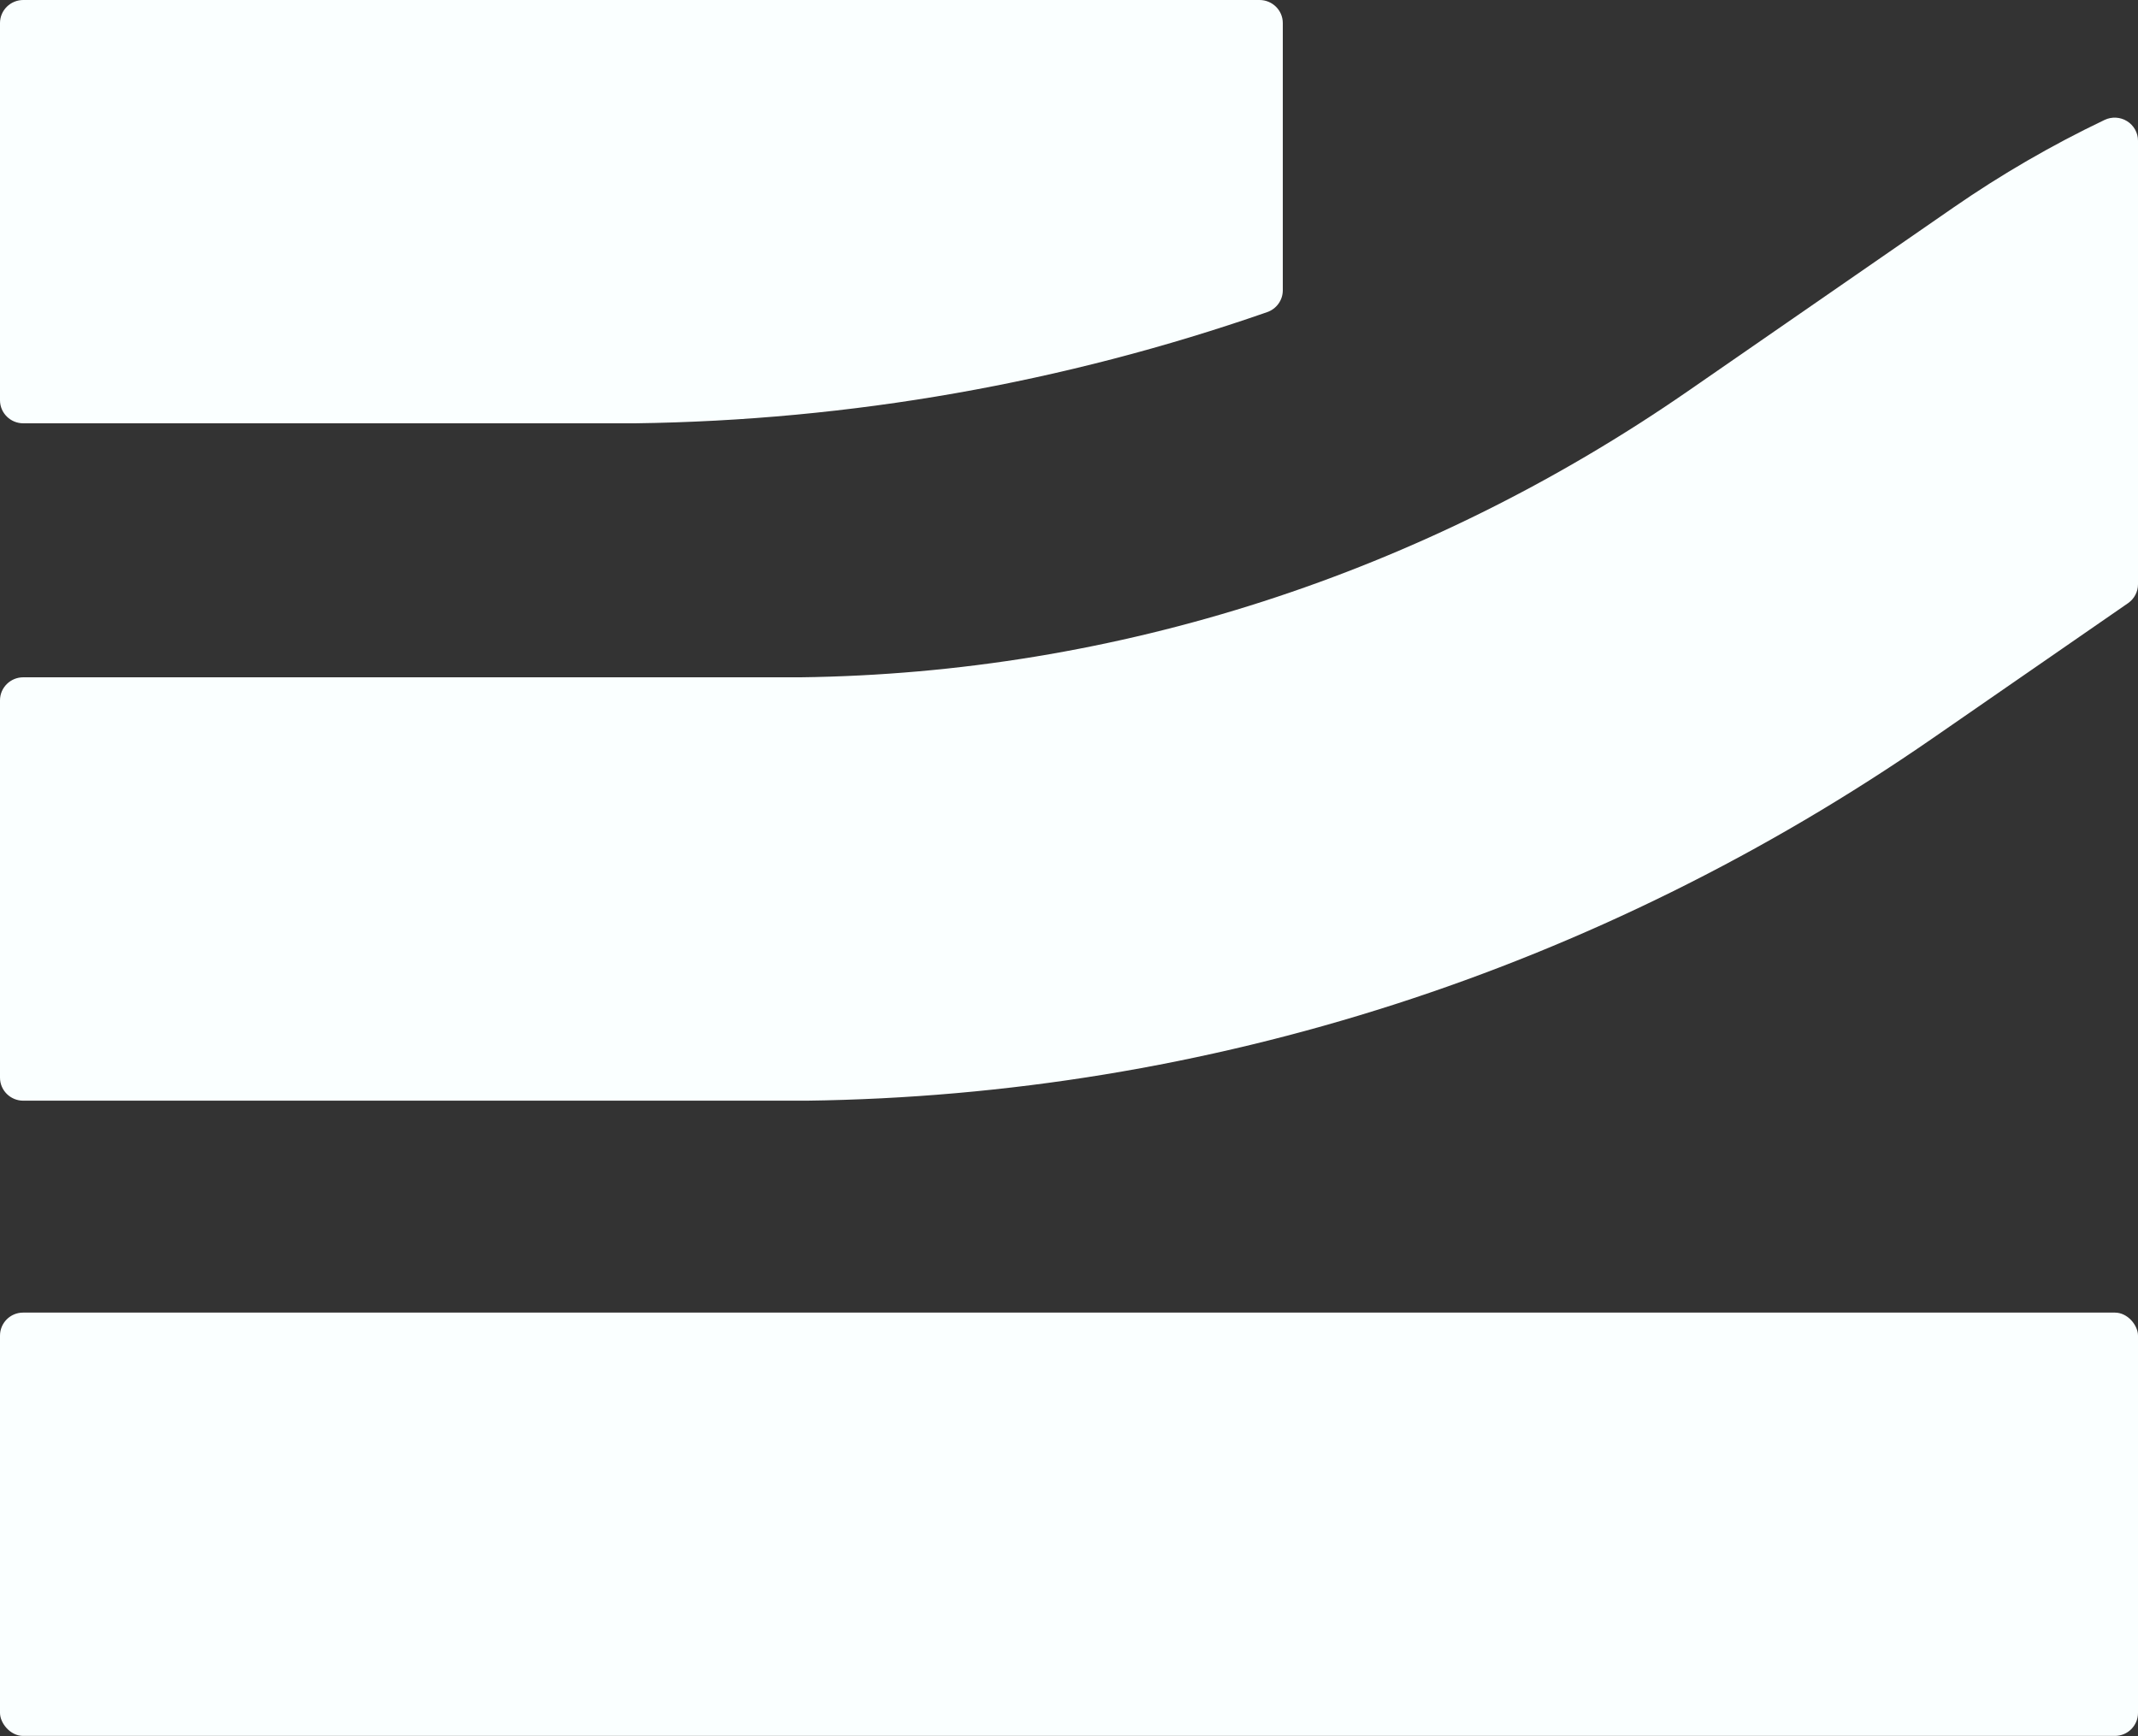<svg id="eSnYahu4MJT1" xmlns="http://www.w3.org/2000/svg" xmlns:xlink="http://www.w3.org/1999/xlink" viewBox="0 0 500 406" shape-rendering="geometricPrecision" text-rendering="geometricPrecision"><rect x="0" y="0" width="500" height="406" fill="#333333" stroke="none"/><g transform="translate(-8.44-53)"><path d="M308.44,120.93v-62.54c0-2.977-2.437-5.39-5.443-5.39h-289.114c-1.444,0-2.828.568-3.849,1.579s-1.594,2.382-1.594,3.811v88.24c.011,2.969,2.445,5.37,5.443,5.37h136.332q3.363,0,6.716,0c50.38-.665,100.314-9.447,147.844-26c2.183-.75,3.652-2.782,3.666-5.07Z" fill="#faffff"/><path d="M508.44,85.91c-.001-1.858-.966-3.586-2.556-4.573s-3.581-1.096-5.27-.287c-12.317,5.882-24.136,12.734-35.345,20.49l-62.066,42.92c-61.965,42.85-133.725,66-207.525,66.94-1.798,0-3.605,0-5.413,0h-176.381C10.877,211.4,8.44,213.813,8.44,216.79v88.24c0,2.977,2.437,5.39,5.443,5.39h176.351q3.363,0,6.716,0c93.917-1.2,185.016-30.52,263.482-84.77l45.686-31.59c1.457-1.014,2.324-2.667,2.323-4.43Z" fill="#faffff"/><rect width="500" height="99" rx="5.39" ry="5.39" transform="translate(8.44 359.98)" fill="#faffff"/></g></svg>
